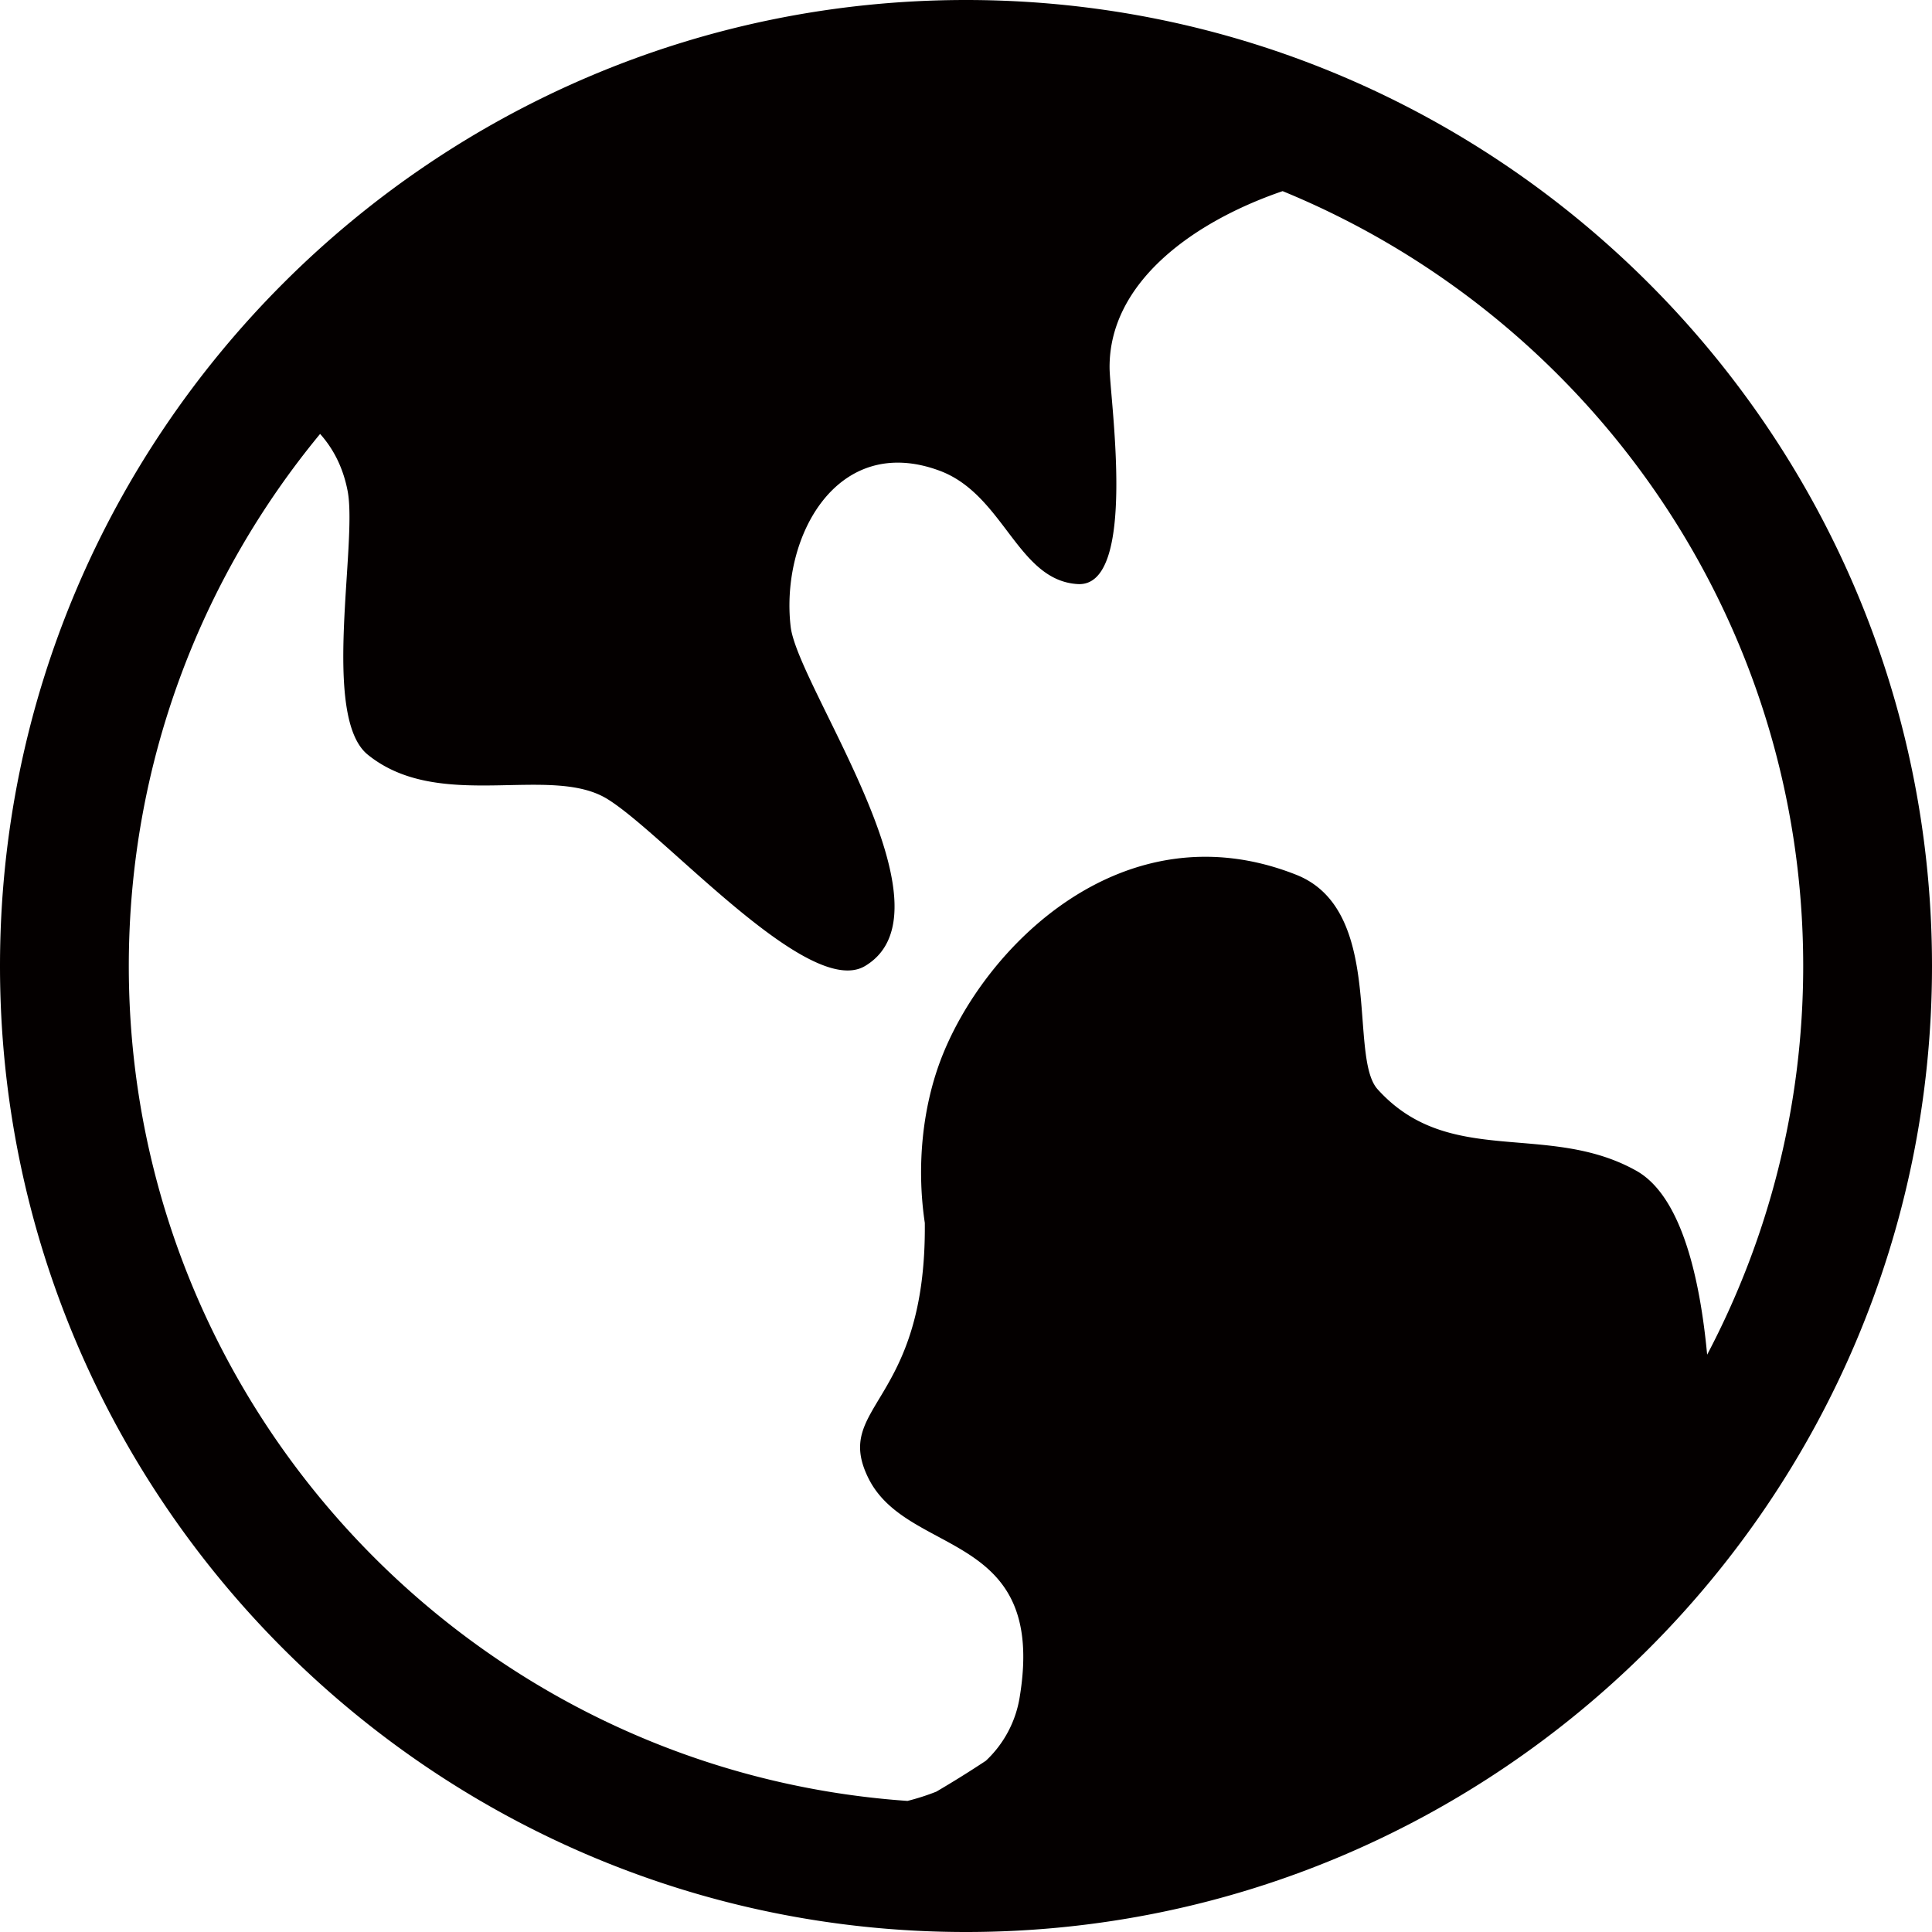 <?xml version="1.0" standalone="no"?><!DOCTYPE svg PUBLIC "-//W3C//DTD SVG 1.1//EN" "http://www.w3.org/Graphics/SVG/1.1/DTD/svg11.dtd"><svg t="1605635525625" class="icon" viewBox="0 0 1024 1024" version="1.1" xmlns="http://www.w3.org/2000/svg" p-id="3088" xmlns:xlink="http://www.w3.org/1999/xlink" width="32" height="32"><defs><style type="text/css"></style></defs><path d="M512 0C229.683 0 0 229.683 0 512s229.683 512 512 512 512-229.683 512-512S794.317 0 512 0zM68.267 512c0-107.008 38.076-205.295 101.393-282.01 6.639 7.424 12.083 17.22 14.592 30.259 5.342 27.921-14.199 119.603 10.667 139.742 37.956 30.737 96.7 4.898 126.942 23.467 30.583 18.773 106.854 106.342 136.636 88.542 50.039-29.884-35.755-147.968-39.441-179.9-5.461-47.326 24.405-102.793 78.882-82.637 34.202 12.646 41.318 58.231 73.267 60.109 31.932 1.877 17.015-98.423 16.896-114.586-0.341-45.261 44.254-77.449 91.716-93.679C841.506 167.629 955.733 326.673 955.733 512c0 74.325-18.466 144.401-50.91 206.012-3.721-39.731-13.38-83.951-37.564-97.502-46.95-26.283-99.209-1.143-137.114-43.196-15.667-17.374 4.045-95.027-43.145-113.681-91.733-36.267-166.059 38.554-188.604 98.662-9.421 25.139-12.698 55.876-8.226 85.862 0.922 96.358-48.93 96.41-30.02 135.066 20.719 42.325 94.788 27.307 80.367 115.917a59.051 59.051 0 0 1-17.988 34.099 557.227 557.227 0 0 1-26.283 16.384 124.143 124.143 0 0 1-15.241 4.898C250.761 938.564 68.267 746.257 68.267 512z" fill="#040000" p-id="3089"></path></svg>